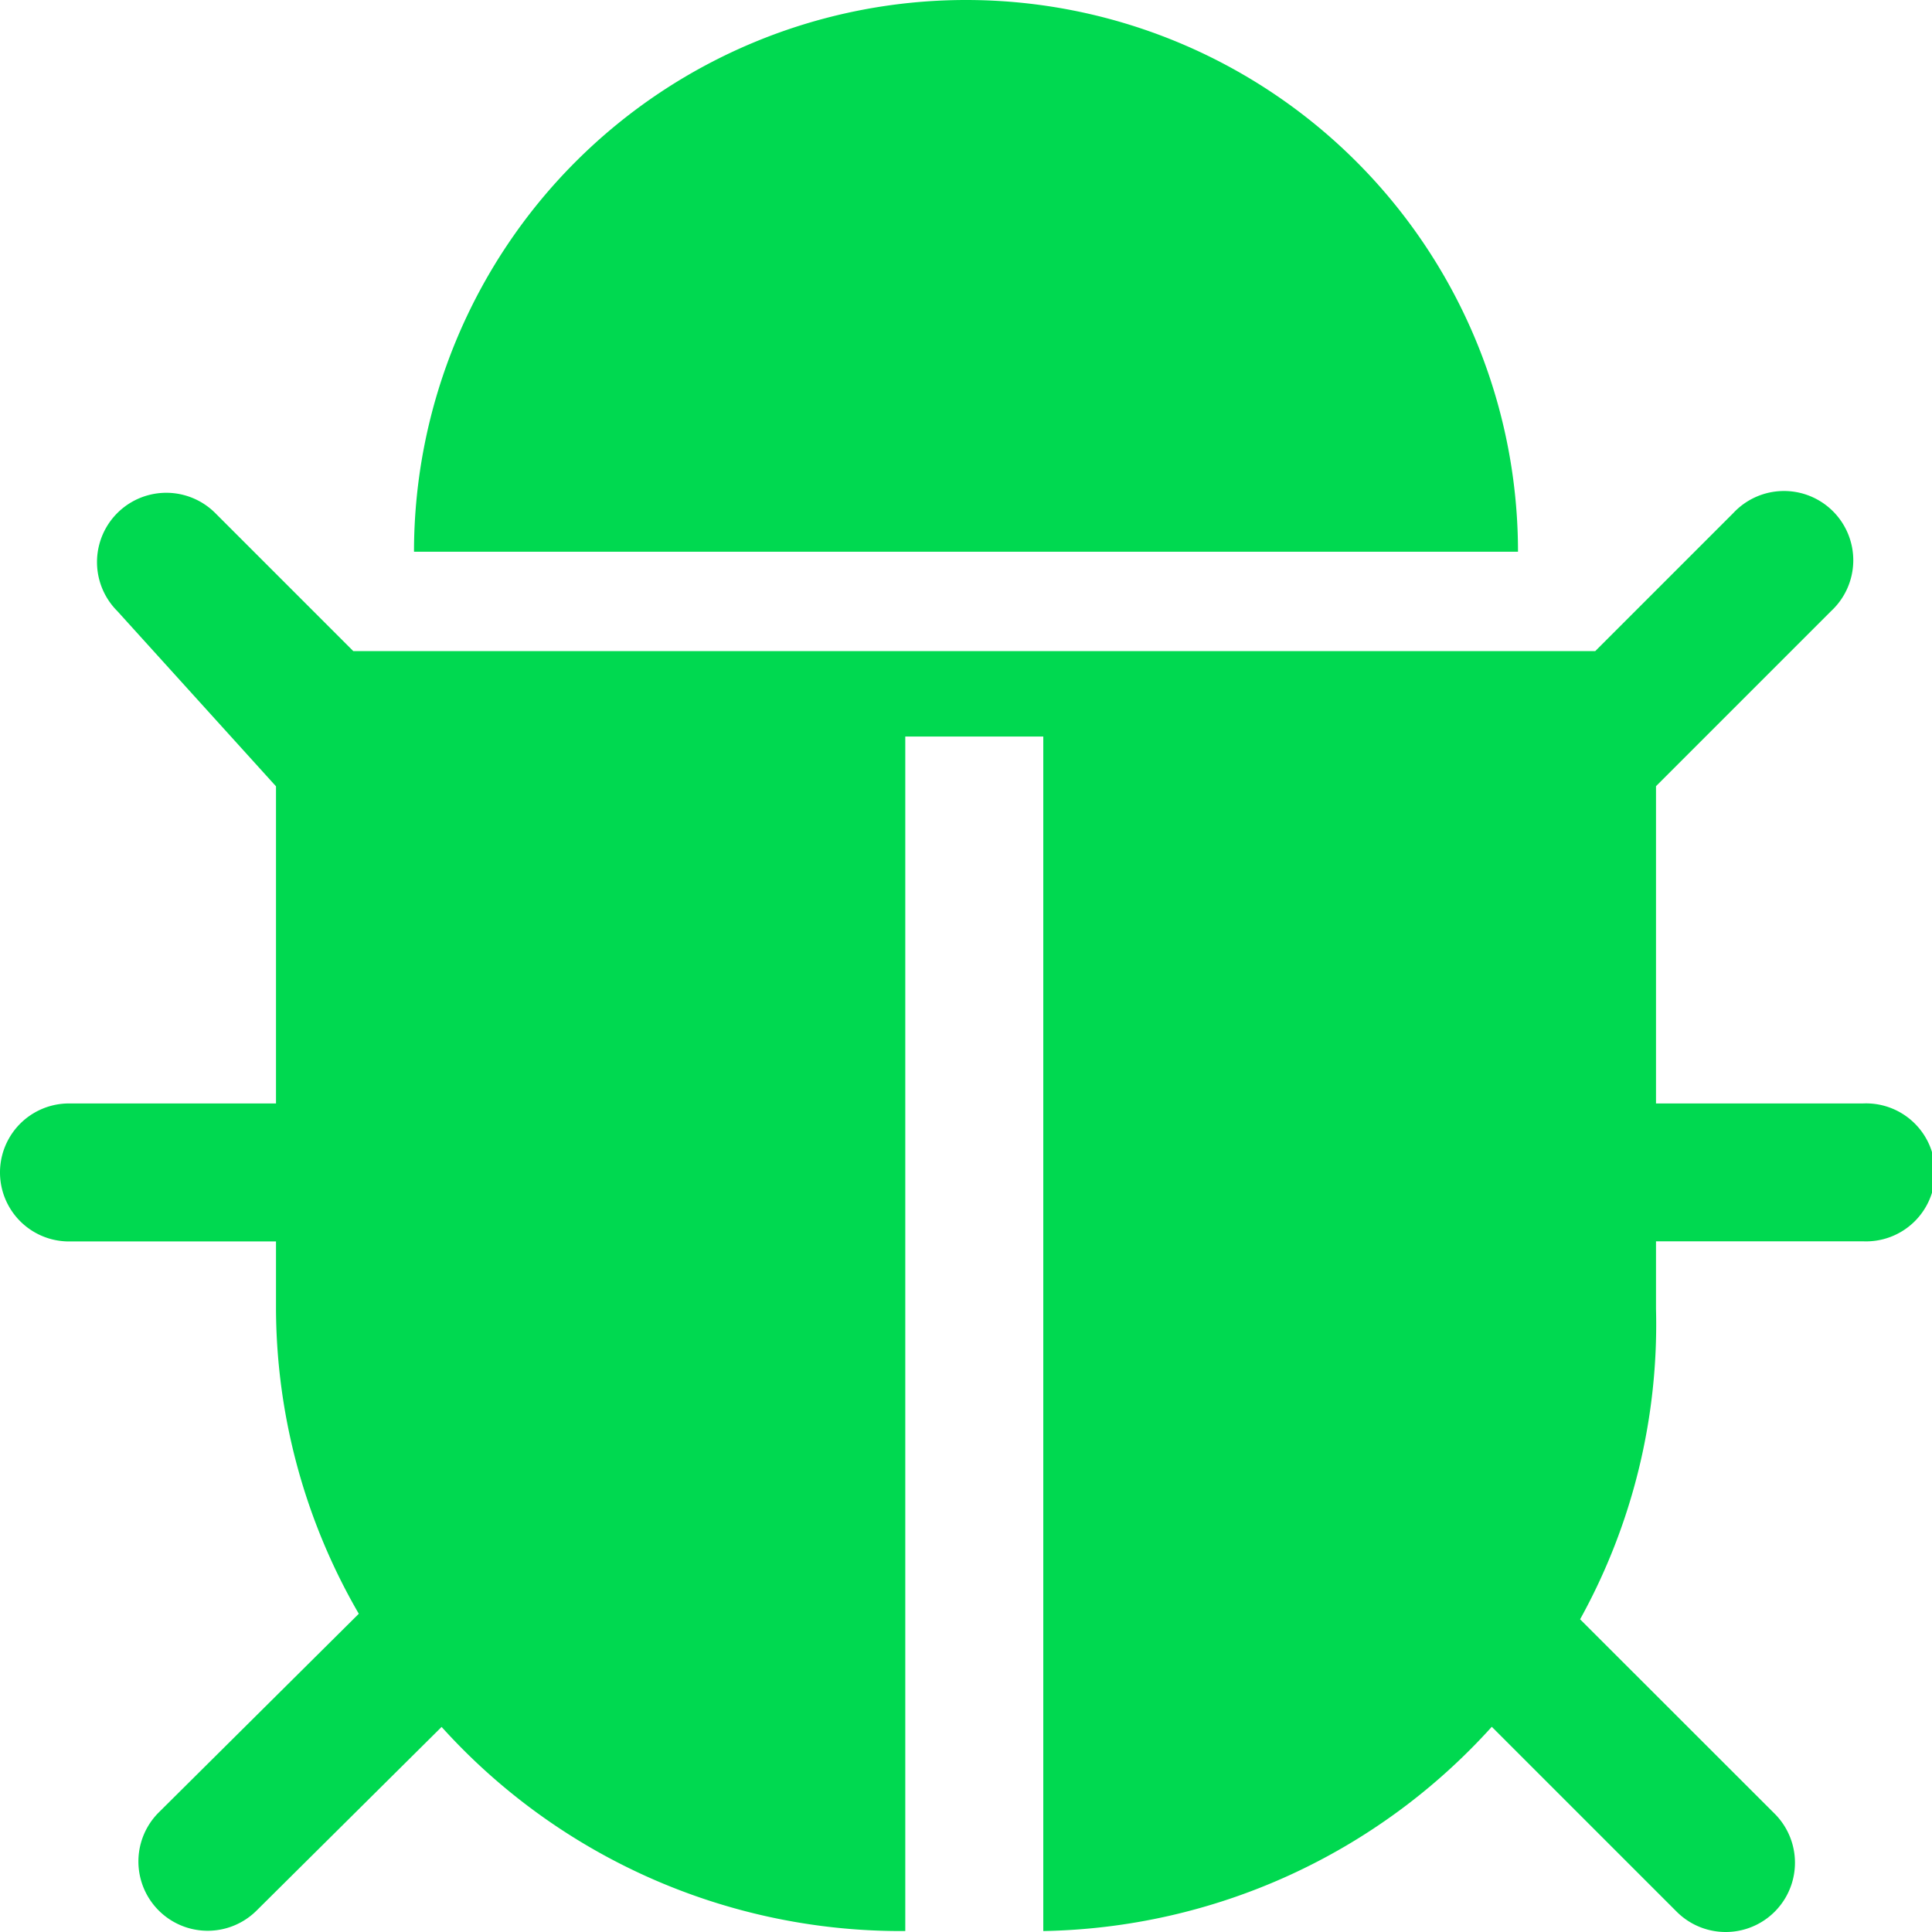 <?xml version="1.0" standalone="no"?><!DOCTYPE svg PUBLIC "-//W3C//DTD SVG 1.1//EN" "http://www.w3.org/Graphics/SVG/1.1/DTD/svg11.dtd"><svg t="1724038109394" class="icon" viewBox="0 0 1024 1024" version="1.1" xmlns="http://www.w3.org/2000/svg" p-id="8980" xmlns:xlink="http://www.w3.org/1999/xlink" width="200" height="200"><path d="M804.571 292.425A292.498 292.498 0 0 0 512 0a292.571 292.571 0 0 0-292.571 292.425h585.143z m182.857 292.425H877.714V416.695l92.891-92.891a36.718 36.718 0 1 0-51.931-51.858l-73.143 73.143h-658.286l-73.143-73.143a36.718 36.718 0 0 0-51.931 51.931L146.286 416.768v168.082H36.571a36.571 36.571 0 1 0 0 73.143H146.286v36.571c0.366 56.466 15.506 111.909 43.886 160.768l-106.057 105.326a36.718 36.718 0 1 0 51.931 51.931l98.011-97.28a327.753 327.753 0 0 0 241.371 108.178h4.389V390.363h73.143v633.125a327.753 327.753 0 0 0 237.714-108.251l98.011 98.011a36.718 36.718 0 0 0 51.931-51.931l-103.131-103.058c27.794-50.249 41.691-107.081 40.229-164.498v-35.84h109.714a36.571 36.571 0 1 0 0-73.07z" fill="#00d950" p-id="8981"></path></svg>